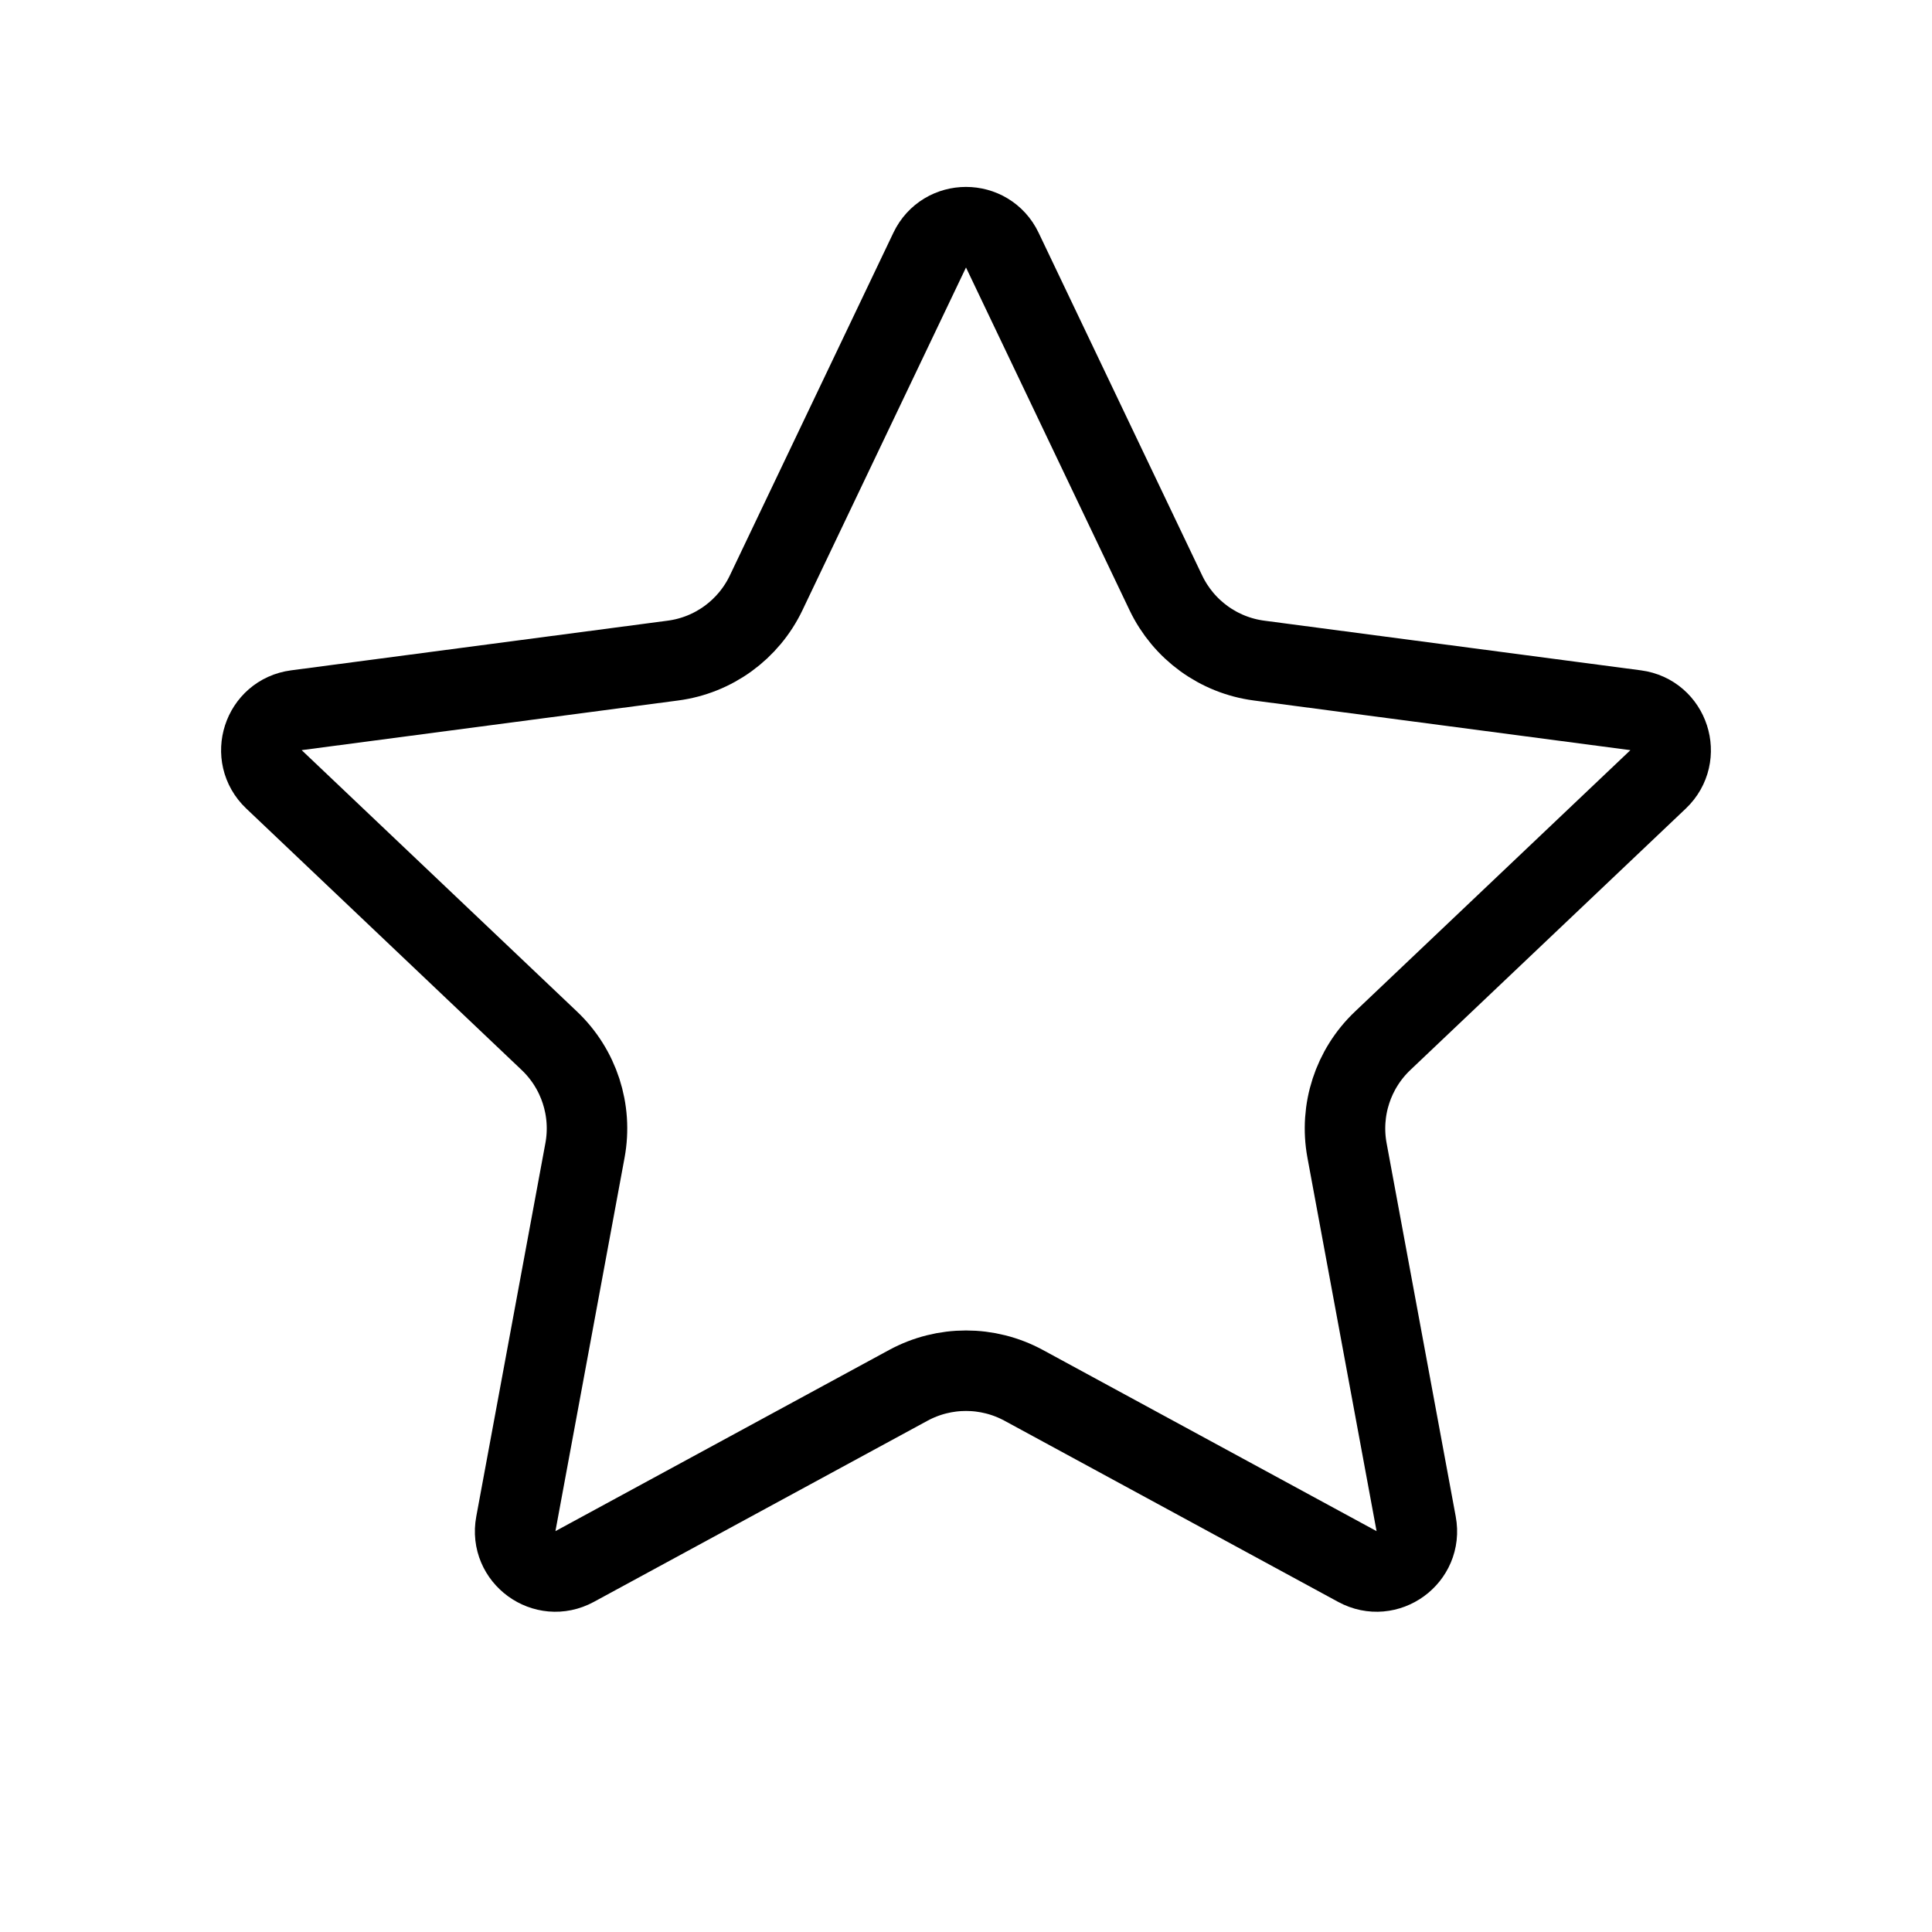 <svg width="24" height="24" viewBox="0 0 24 24" fill="none" xmlns="http://www.w3.org/2000/svg">
    <path d="M11.549 3.107C11.73 2.727 12.27 2.727 12.451 3.107L14.483 7.365C14.702 7.823 15.137 8.14 15.641 8.206L20.319 8.823C20.735 8.878 20.902 9.391 20.598 9.681L17.176 12.929C16.807 13.279 16.641 13.791 16.733 14.29L17.592 18.93C17.669 19.343 17.232 19.661 16.862 19.46L12.716 17.209C12.269 16.967 11.731 16.967 11.284 17.209L7.138 19.46C6.768 19.661 6.331 19.343 6.408 18.93L7.267 14.29C7.359 13.791 7.193 13.279 6.824 12.929L3.403 9.681C3.098 9.391 3.264 8.878 3.681 8.823L8.359 8.206C8.863 8.14 9.298 7.823 9.517 7.365L11.549 3.107Z"
          fill="none" stroke="black"/>
</svg>

